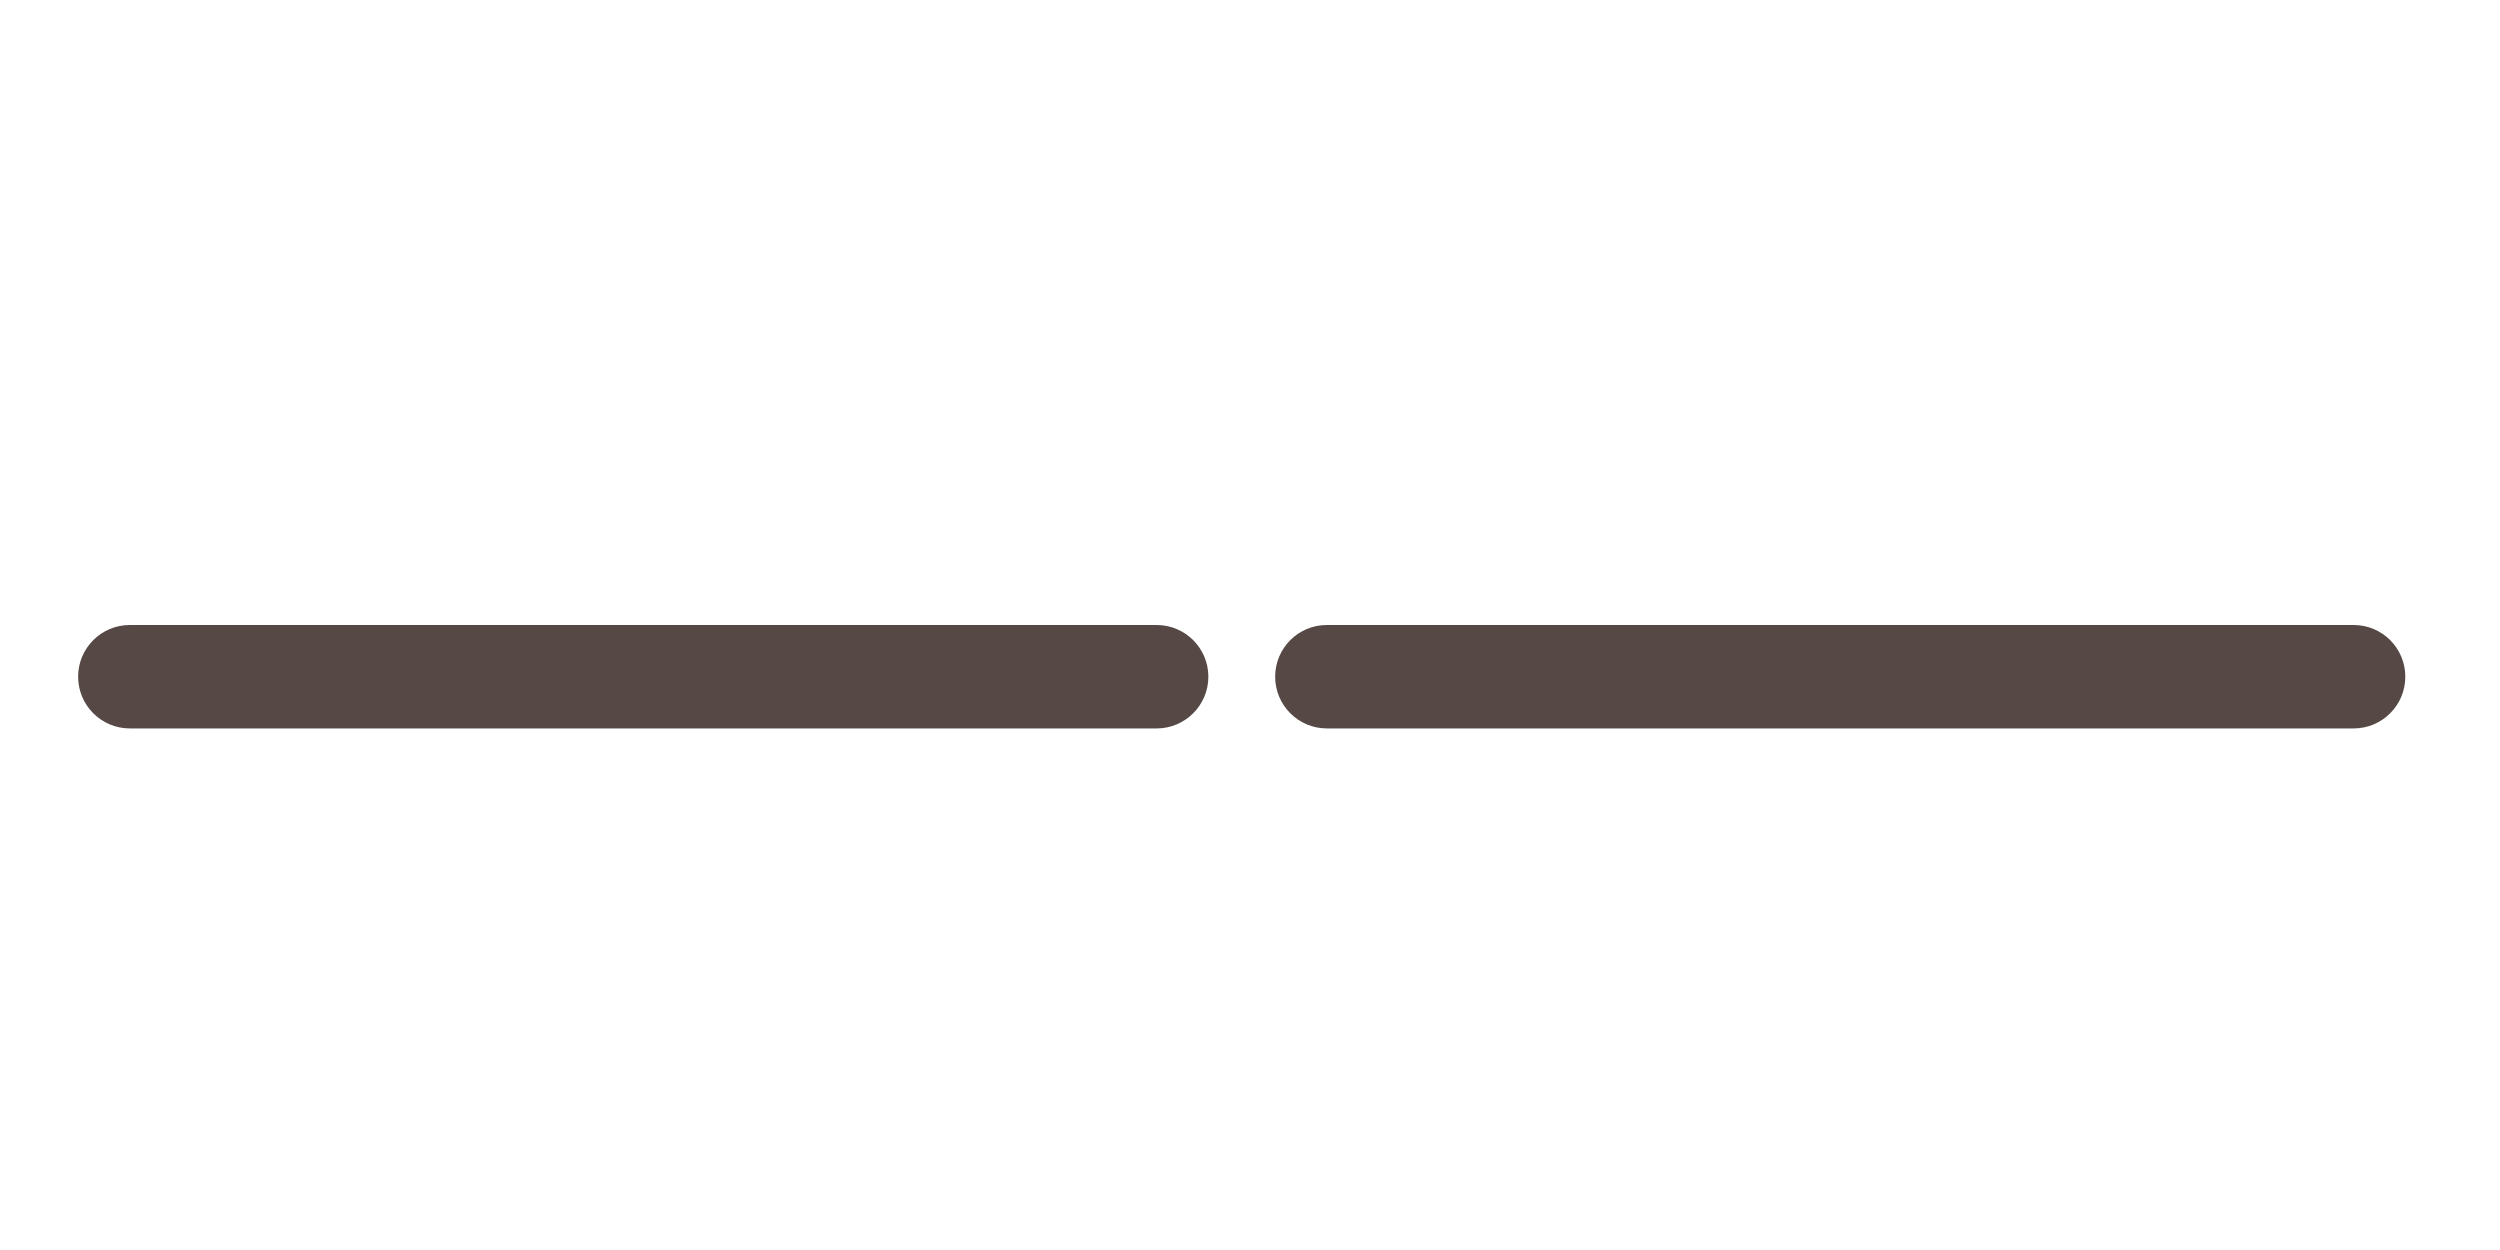 <?xml version="1.0" encoding="UTF-8"?>
<svg width="32px" height="16px" viewBox="0 0 32 16" version="1.1" xmlns="http://www.w3.org/2000/svg" xmlns:xlink="http://www.w3.org/1999/xlink">
    <!-- Generator: Sketch 46.2 (44496) - http://www.bohemiancoding.com/sketch -->
    <title>eyes2</title>
    <desc>Created with Sketch.</desc>
    <defs></defs>
    <g id="Page-1" stroke="none" stroke-width="1" fill="none" fill-rule="evenodd">
        <g id="1" transform="translate(-112, -130)" fill="#564845">
            <g id="eyes2" transform="translate(113, 123)">
                <g transform="translate(0, 15)">
                    <path d="M13.805,1.324 L0.662,1.324 C0.296,1.324 0,1.027 0,0.662 C0,0.296 0.296,0 0.662,0 L13.805,0 C14.17,0 14.467,0.296 14.467,0.662 C14.467,1.027 14.17,1.324 13.805,1.324" id="Fill-1"></path>
                    <path d="M29.127,1.324 L15.984,1.324 C15.618,1.324 15.322,1.027 15.322,0.662 C15.322,0.296 15.618,0 15.984,0 L29.127,0 C29.492,0 29.788,0.296 29.788,0.662 C29.788,1.027 29.492,1.324 29.127,1.324" id="Fill-3"></path>
                </g>
            </g>
        </g>
    </g>
</svg>